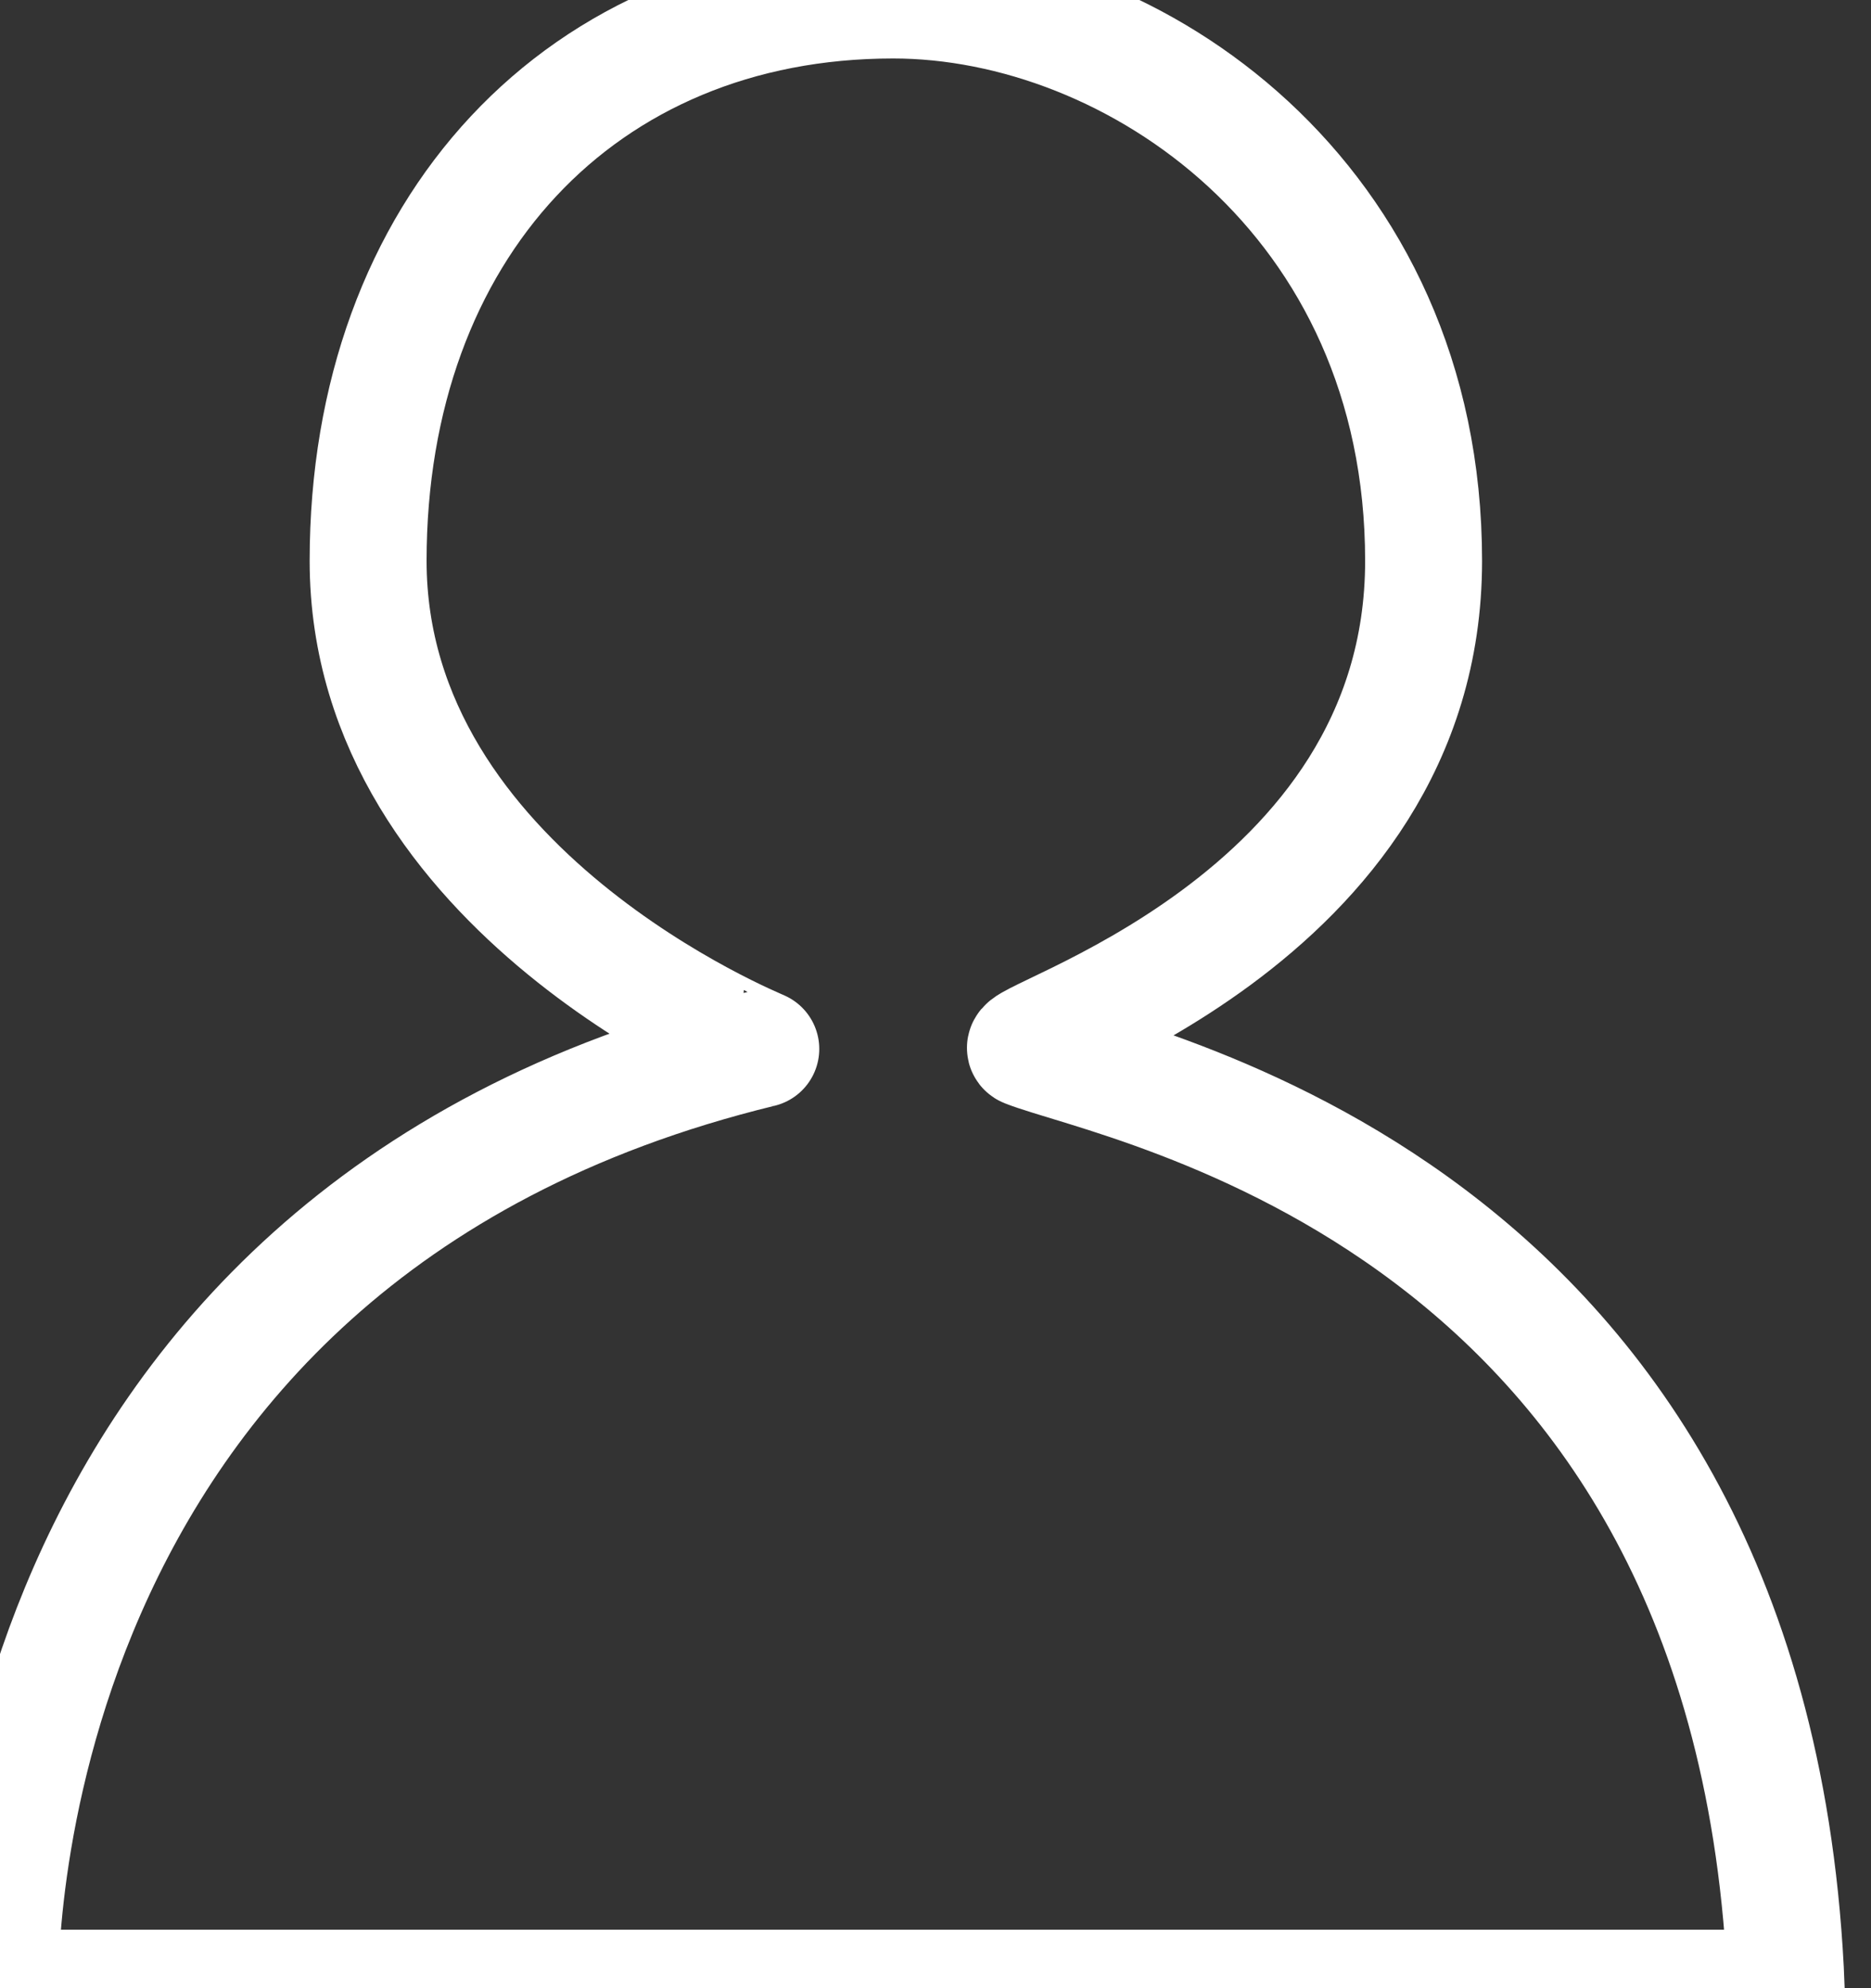<?xml version="1.0" encoding="UTF-8"?>
<svg width="16px" height="17px" viewBox="0 0 16 17" version="1.1" xmlns="http://www.w3.org/2000/svg" xmlns:xlink="http://www.w3.org/1999/xlink">
    <rect x="0" y="0" width="16" height="17" fill="#333333" stroke="none"/>
    <!-- Generator: Sketch 47 (45396) - http://www.bohemiancoding.com/sketch -->
    <title>icon / user / white</title>
    <desc>Created with Sketch.</desc>
    <defs></defs>
    <g id="Symbols" stroke="none" stroke-width="1" fill="none" fill-rule="evenodd">
        <g id="icon-/-user-/-white" stroke="#FFFFFF">
            <path d="M0,17 C0,17 -0.174,10.595 6.506,8.969 C6.515,8.967 3.148,7.631 3.148,4.796 C3.148,1.961 4.97,5.92611247e-13 7.638,0 C9.692,-4.56218613e-13 12.174,1.689 12.174,4.796 C12.174,7.902 8.576,8.89 8.777,8.969 C9.591,9.289 15.008,10.248 15.275,17 L0,17 Z" id="user-/-white"></path>
        </g>
    </g>
</svg>